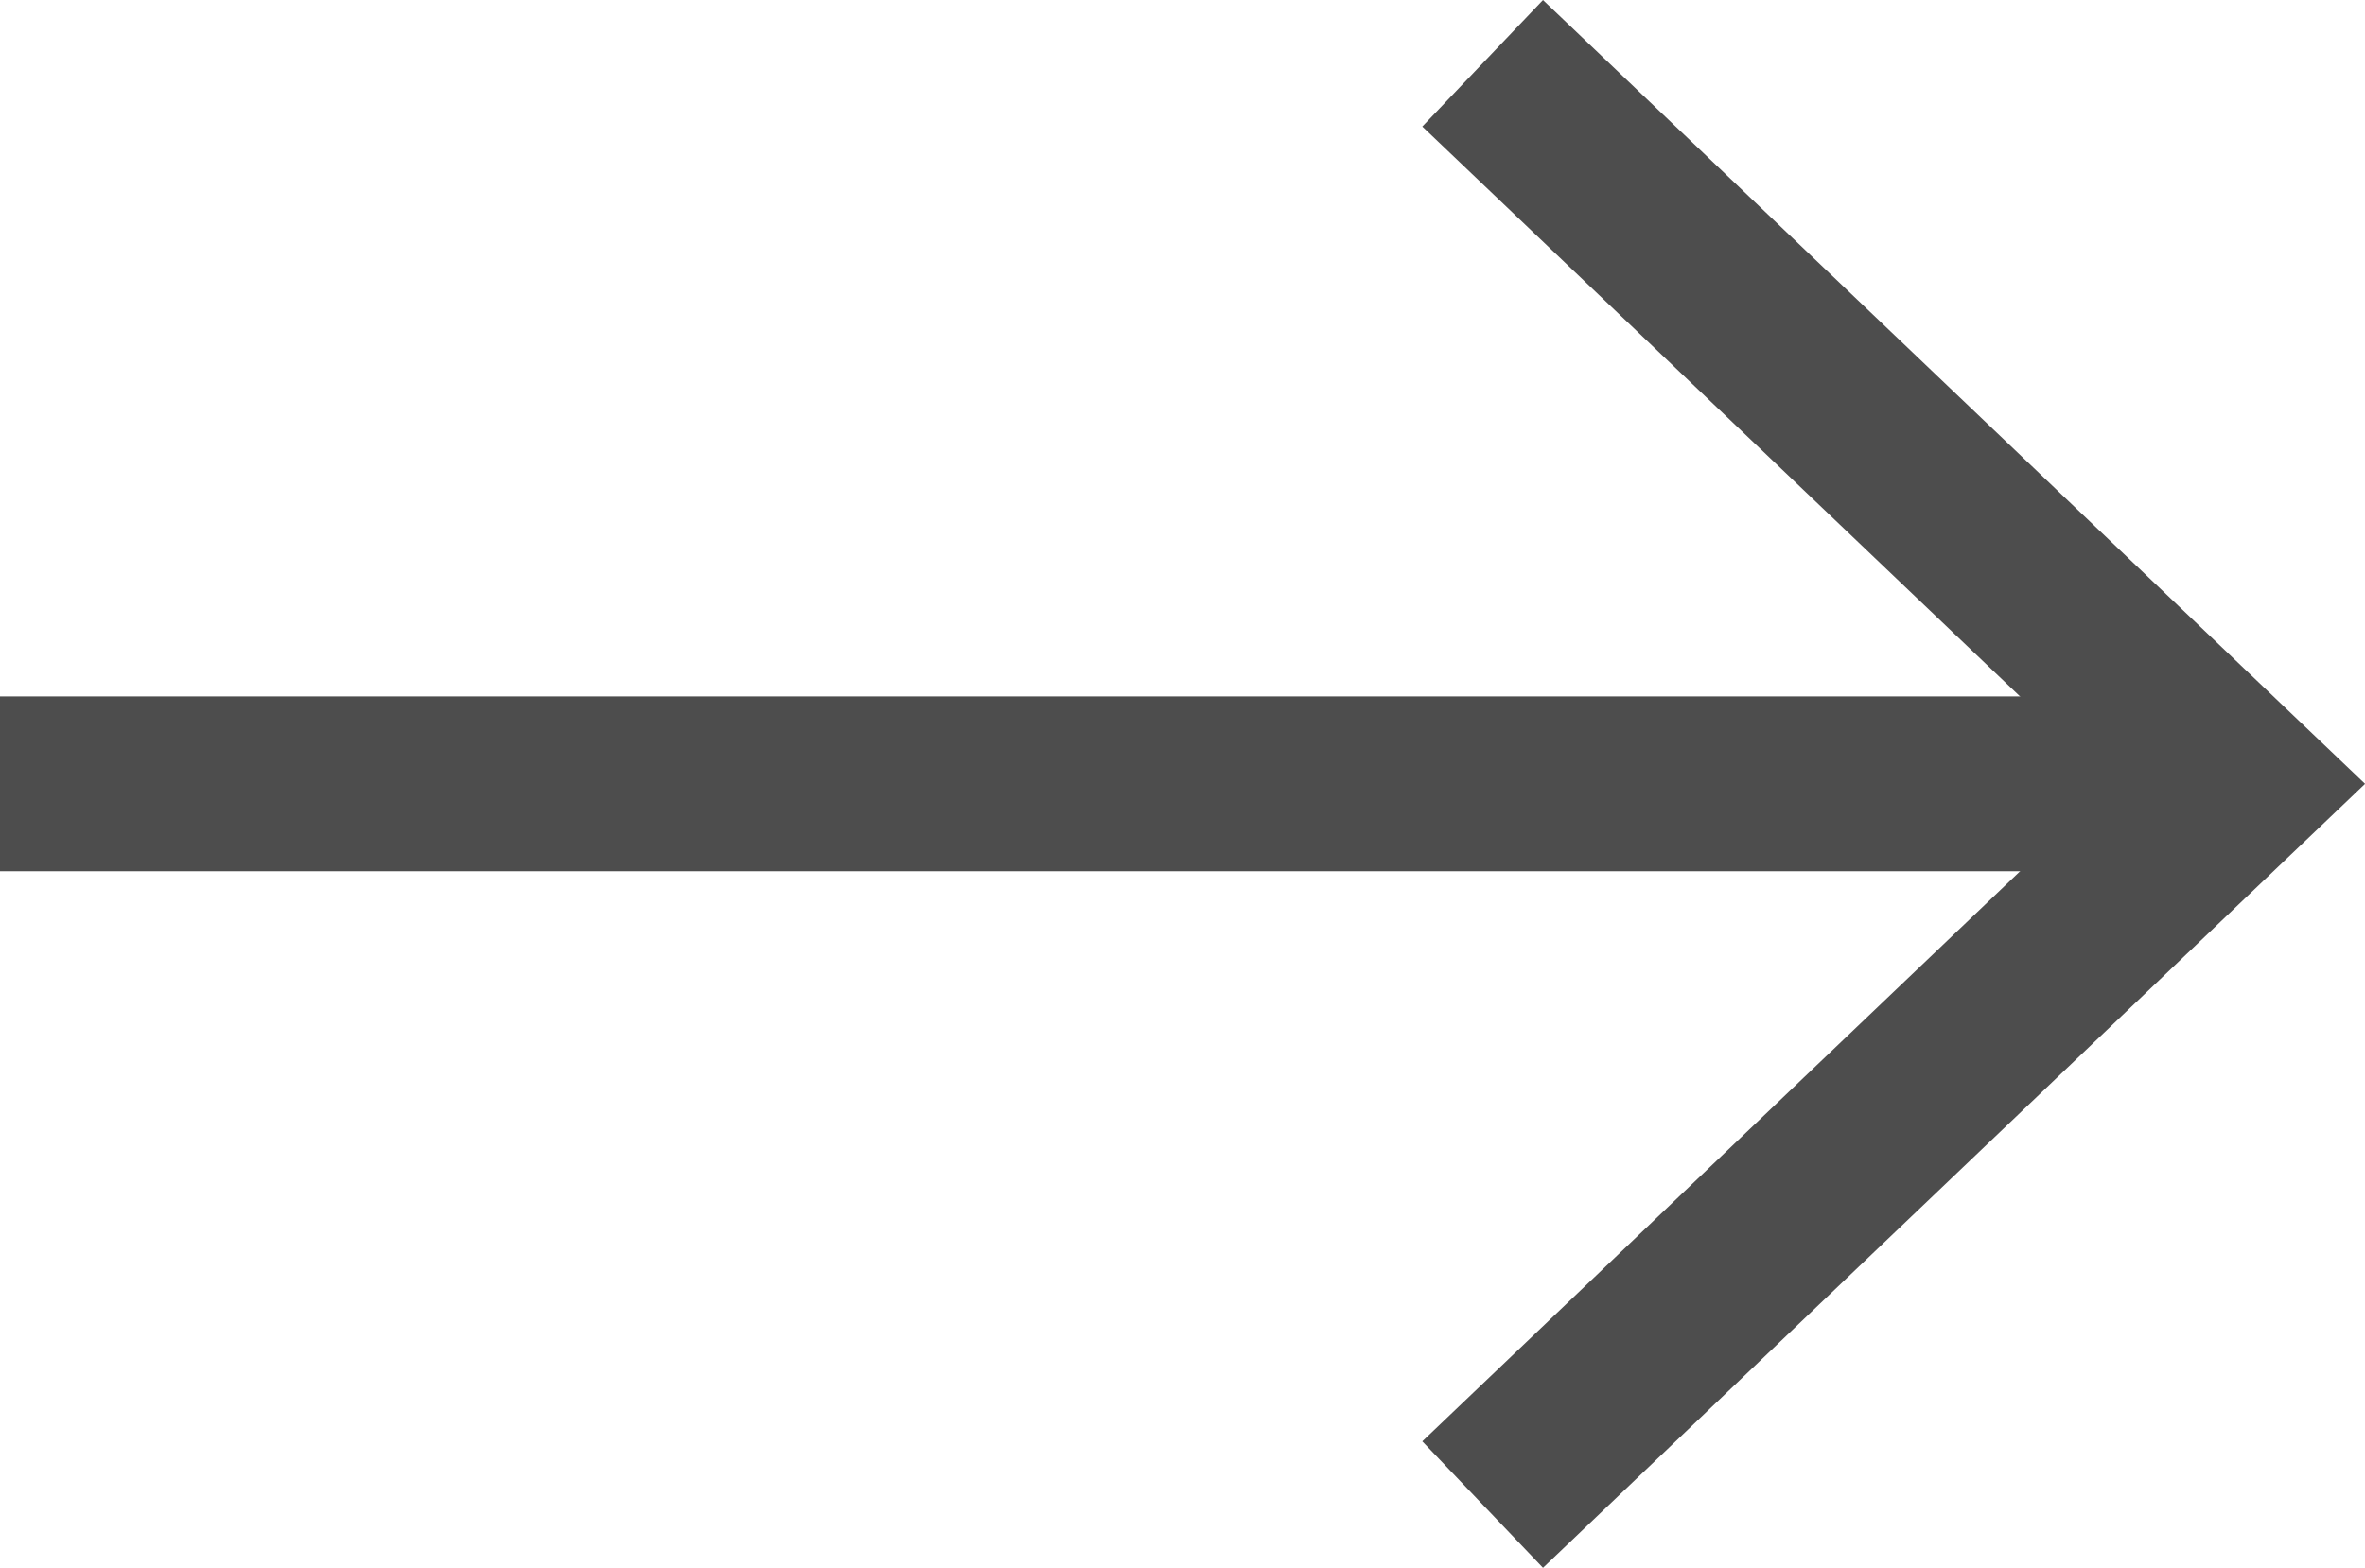 <svg xmlns="http://www.w3.org/2000/svg" width="13.525" height="8.969" viewBox="0 0 13.525 8.969">
  <g id="Group_52" data-name="Group 52" transform="translate(0 8.607) rotate(-90)">
    <path id="Path_46" data-name="Path 46" d="M0,0,4.123,4.322,8.245,0" transform="translate(0 8.479)" fill="none" stroke="#4d4d4d" stroke-width="1"/>
    <path id="Path_47" data-name="Path 47" d="M0,12.8V0" transform="translate(4.123 0)" fill="none" stroke="#4d4d4d" stroke-width="1"/>
  </g>
</svg>